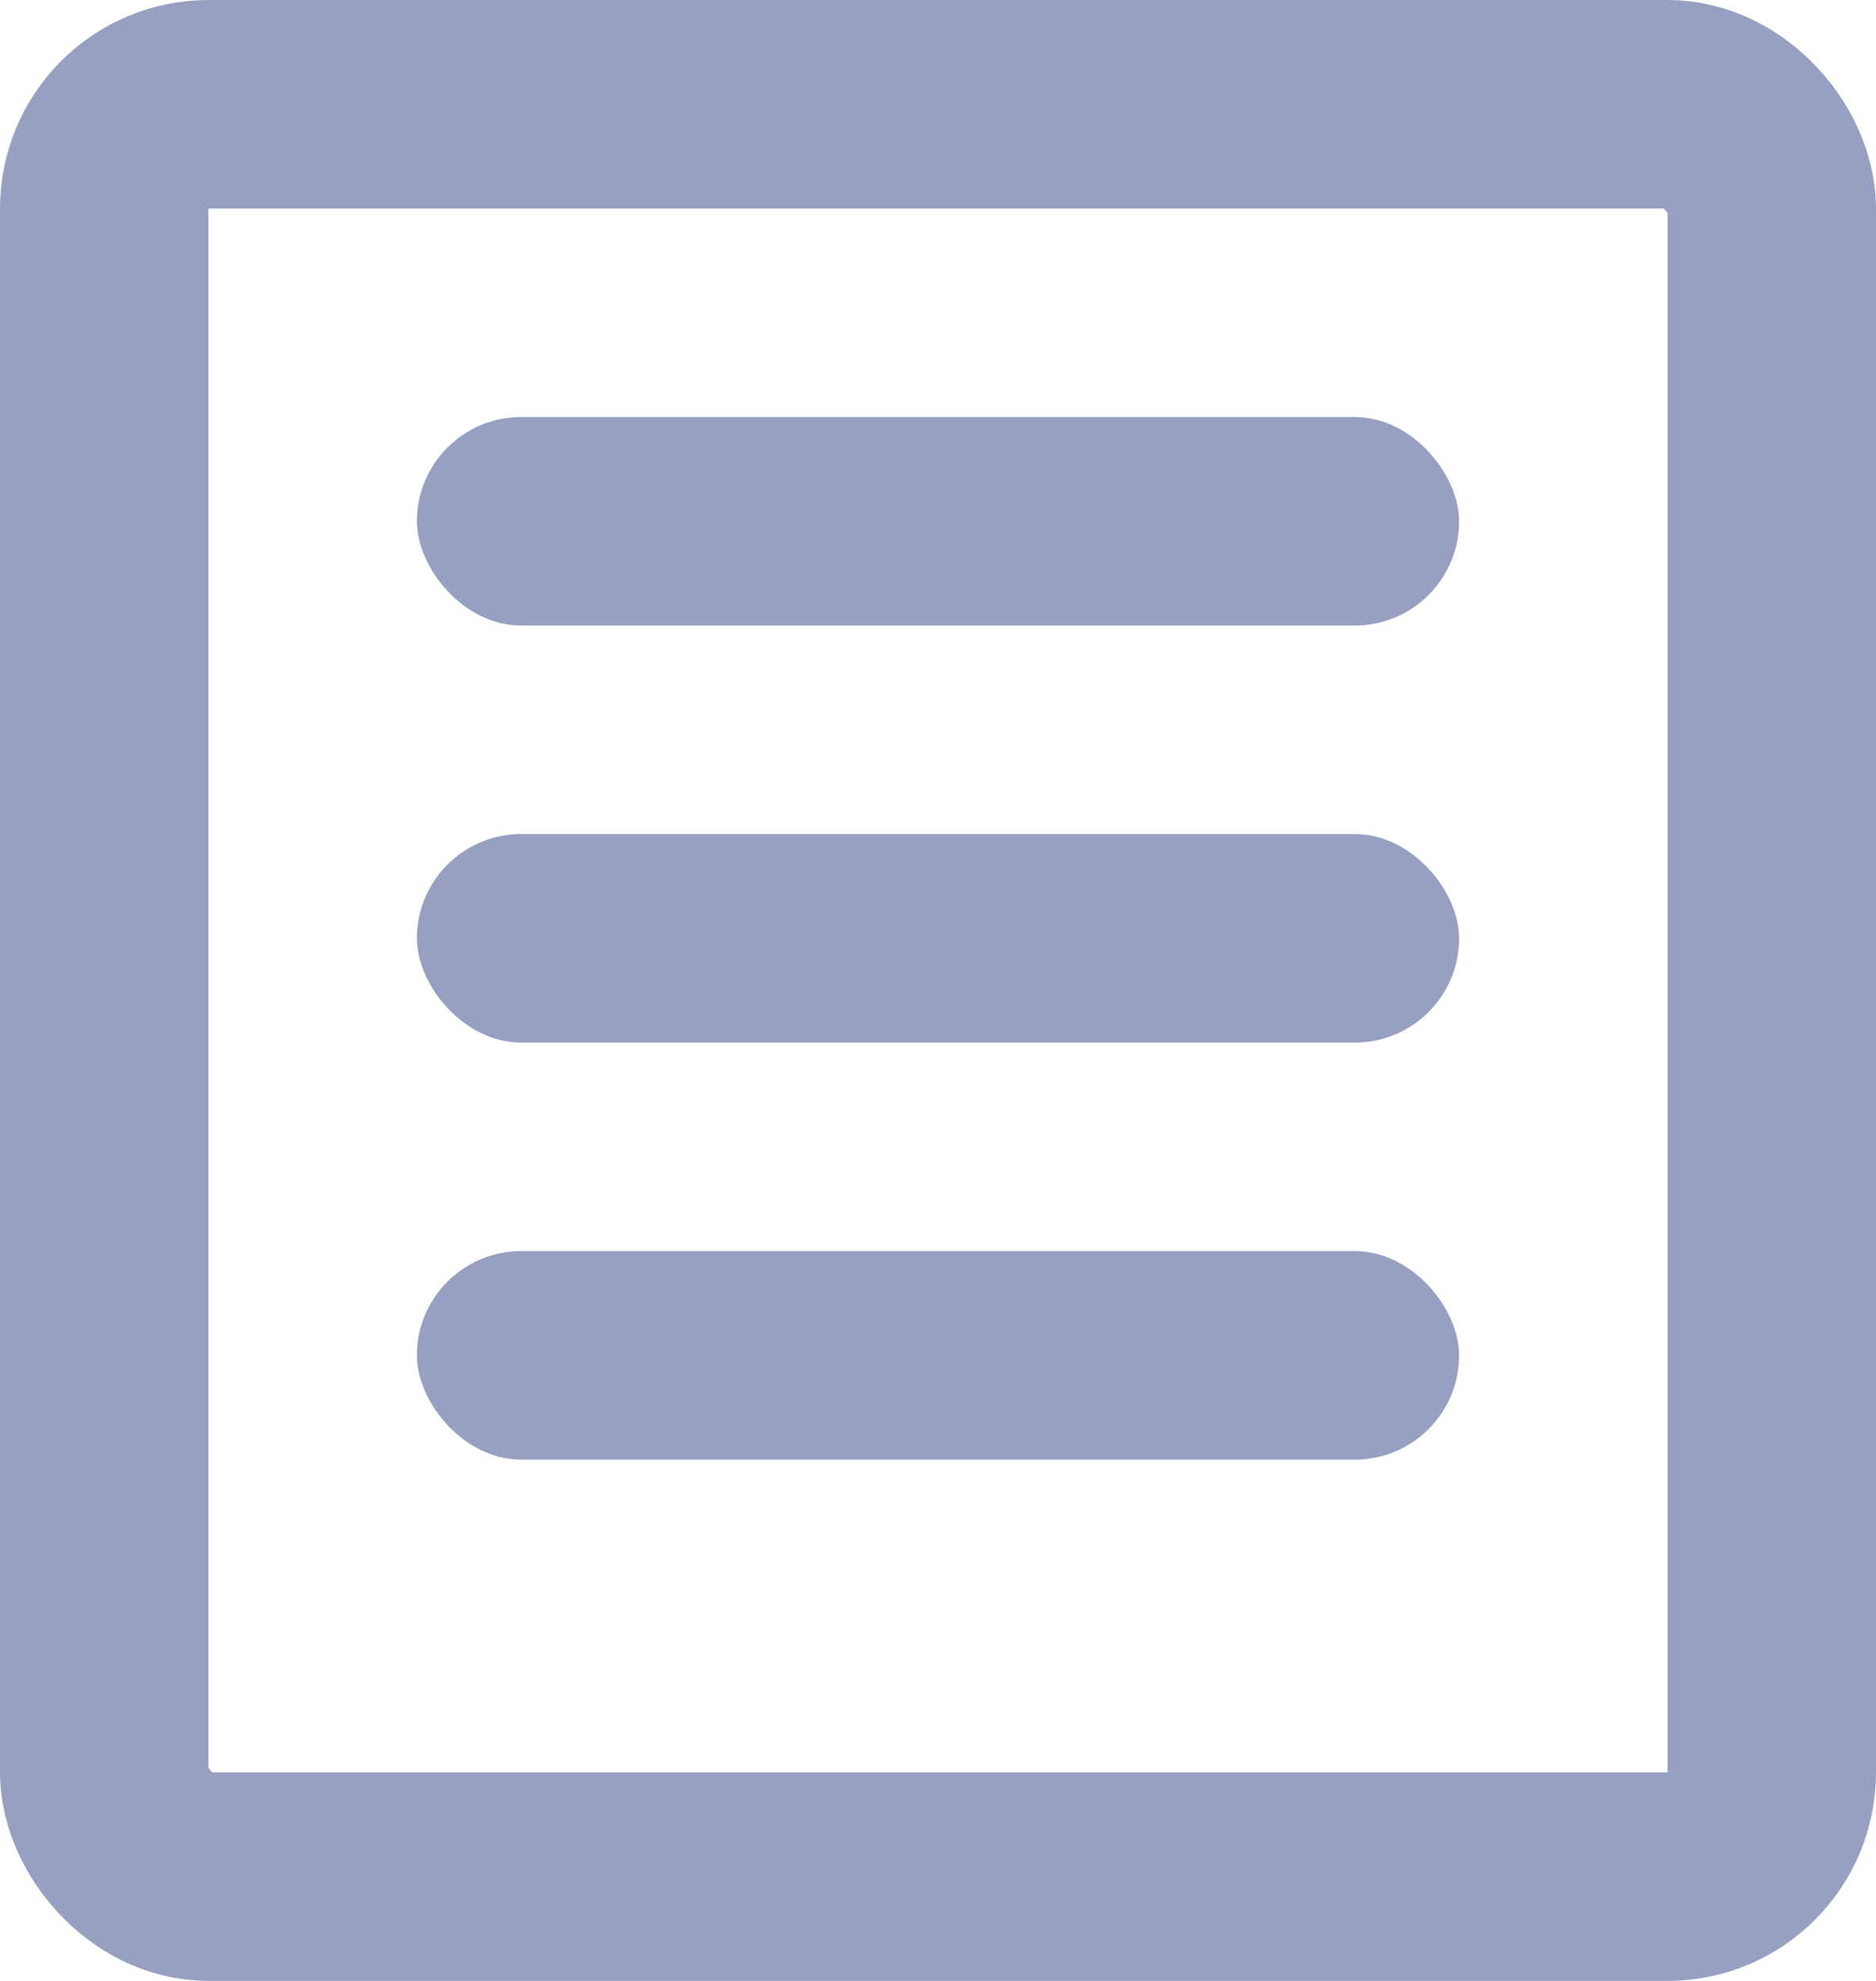 <?xml version="1.0" encoding="UTF-8"?>
<svg width="18px" height="19px" viewBox="0 0 18 19" version="1.1" xmlns="http://www.w3.org/2000/svg" xmlns:xlink="http://www.w3.org/1999/xlink">
    <!-- Generator: Sketch 55.2 (78181) - https://sketchapp.com -->
    <title>Activities</title>
    <desc>Created with Sketch.</desc>
    <g id="Page-1" stroke="none" stroke-width="1" fill="none" fill-rule="evenodd">
        <g id="Desktop-HD" transform="translate(-38, -271)">
            <g id="Activities" transform="translate(38, 271)">
                <rect id="Rectangle-Copy-2" stroke="#98A0C2" stroke-width="2" x="1" y="1" width="16" height="17" rx="1"></rect>
                <rect id="Rectangle-Copy-4" fill="#98A0C2" x="4" y="8" width="10" height="2" rx="1"></rect>
                <rect id="Rectangle-Copy-7" fill="#98A0C2" x="4" y="4" width="10" height="2" rx="1"></rect>
                <rect id="Rectangle-Copy-5" fill="#98A0C2" x="4" y="12" width="10" height="2" rx="1"></rect>
            </g>
        </g>
    </g>
</svg>